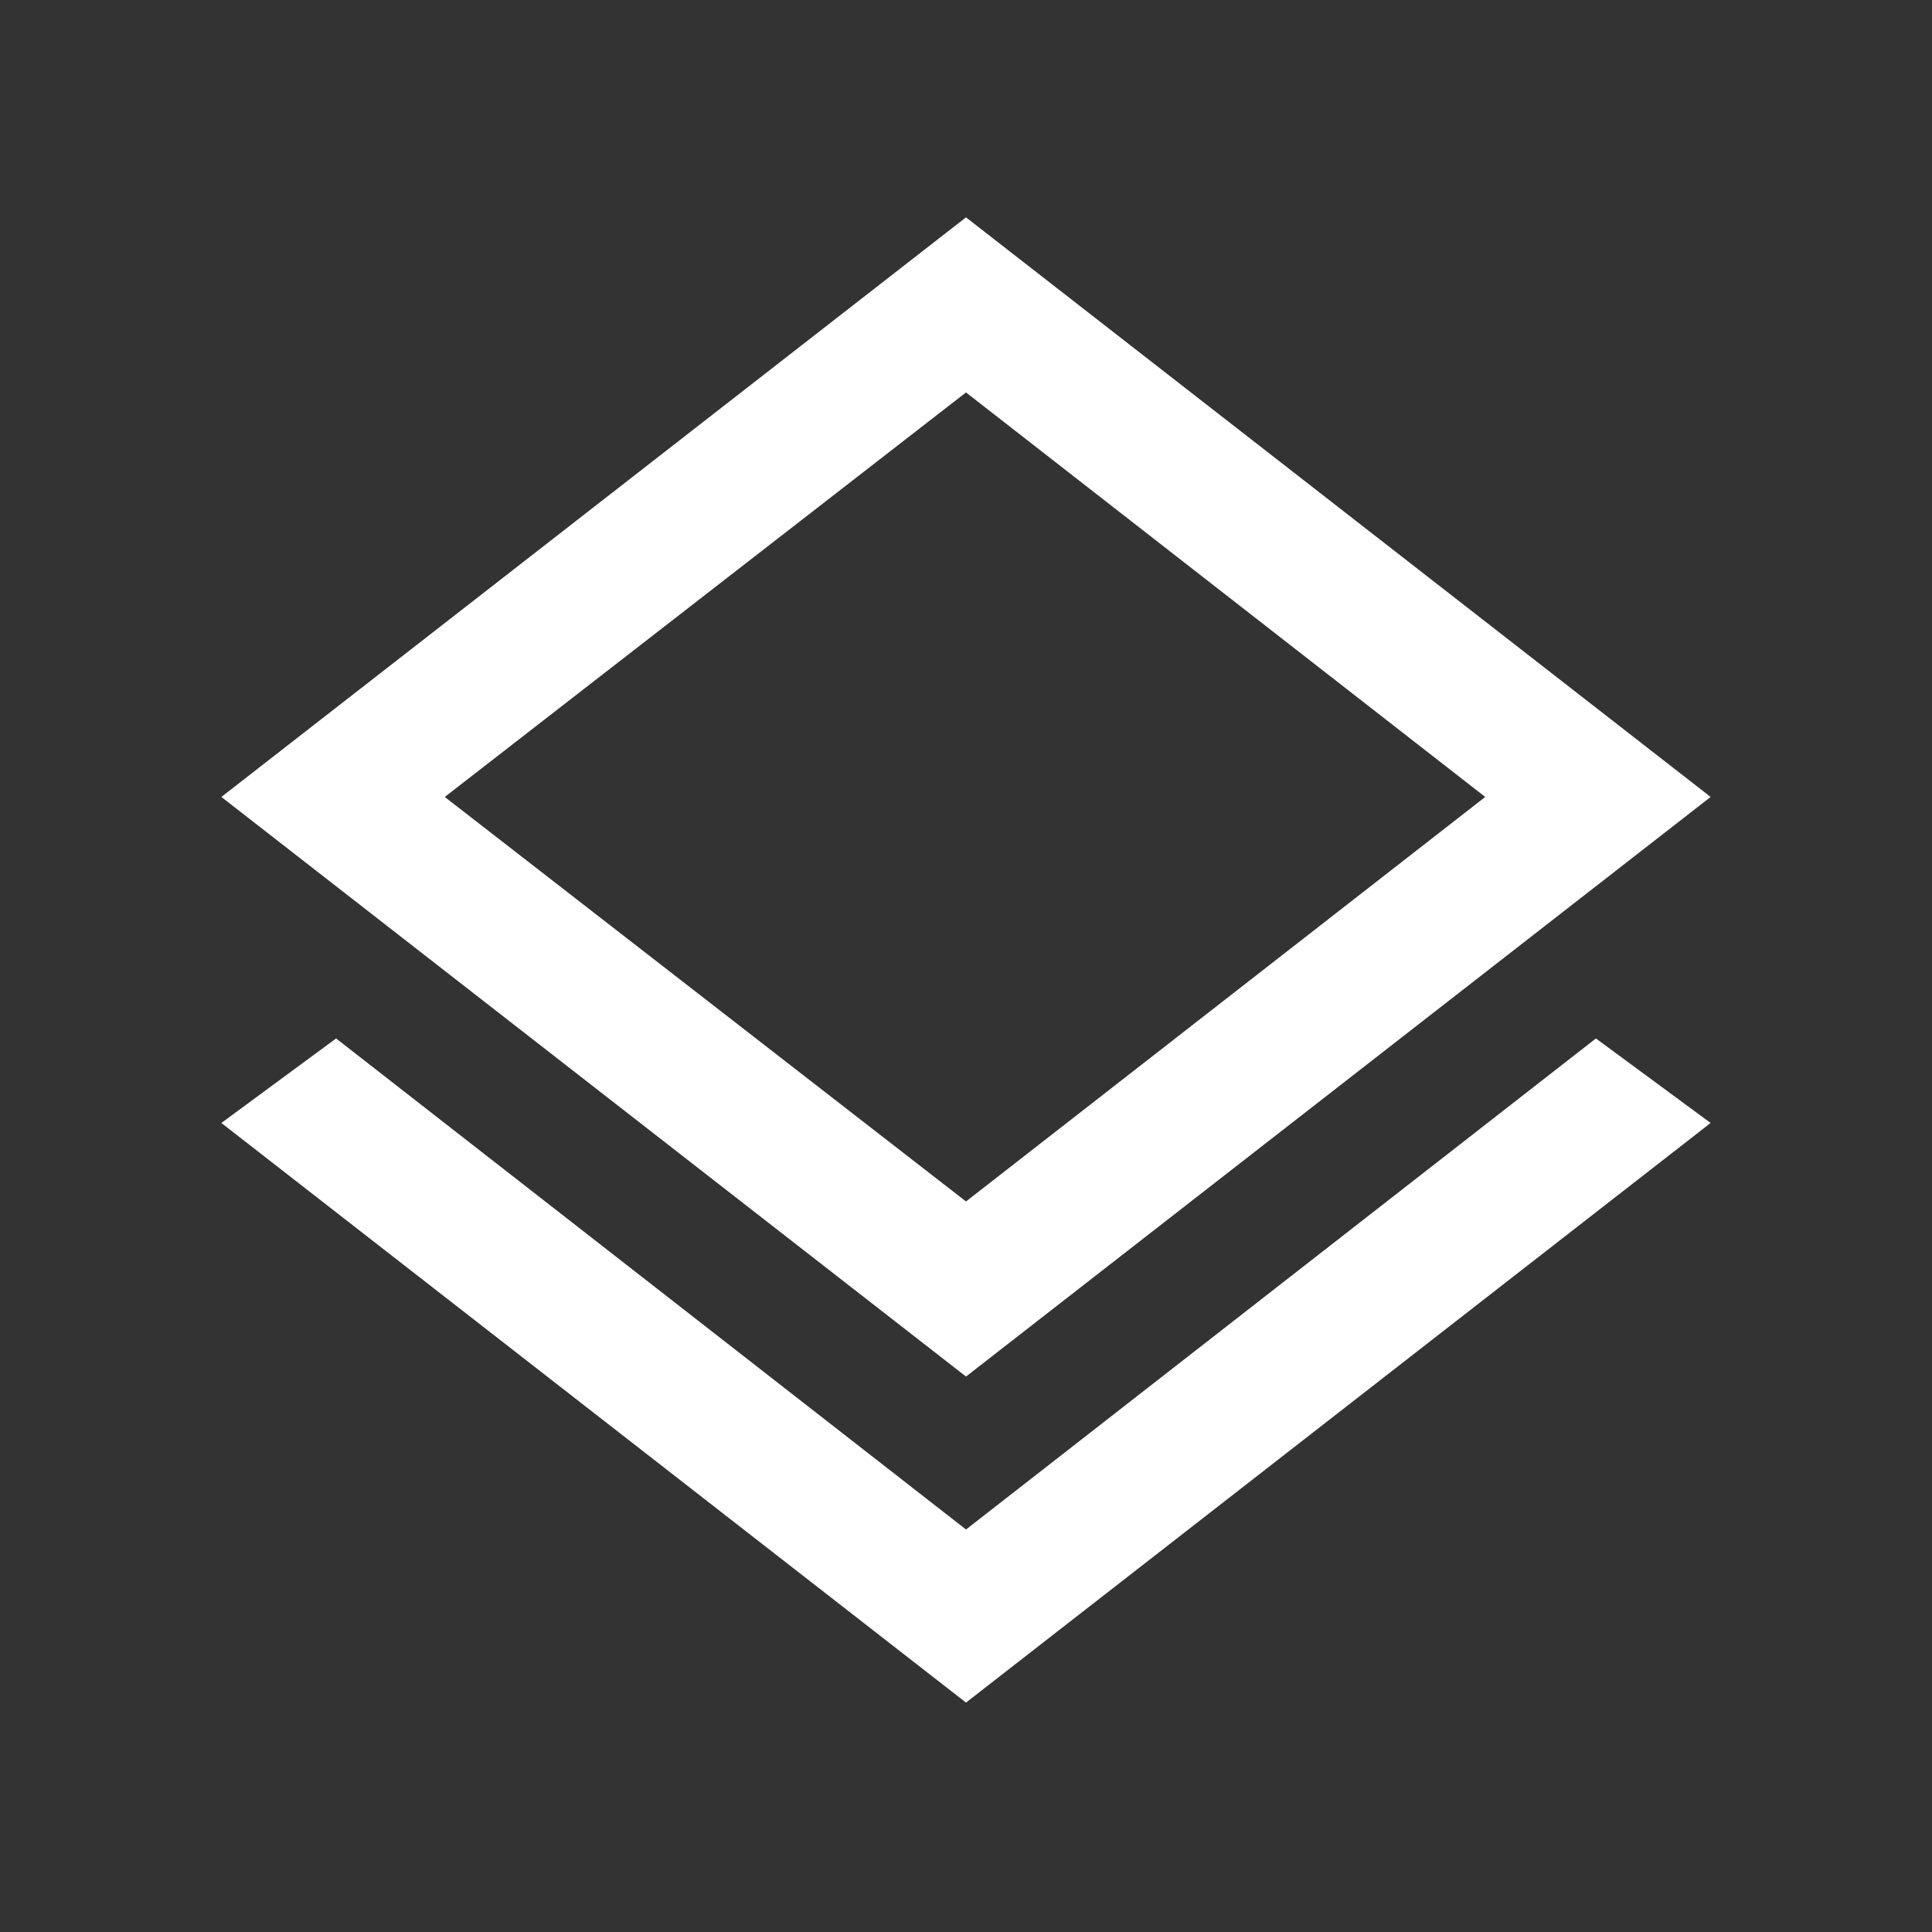 <svg xmlns="http://www.w3.org/2000/svg" height="48" width="48"><rect width="100%" height="100%" fill="#333333" stroke="none"/><path fill="#FFFFFF" d="M24 42.3 5.5 27.9 8.35 25.8 24 38 39.65 25.8 42.5 27.9ZM24 34.2 5.5 19.8 24 5.4 42.5 19.8ZM24 18.75ZM24 29.85 36.9 19.8 24 9.75 11.05 19.8Z"/></svg>